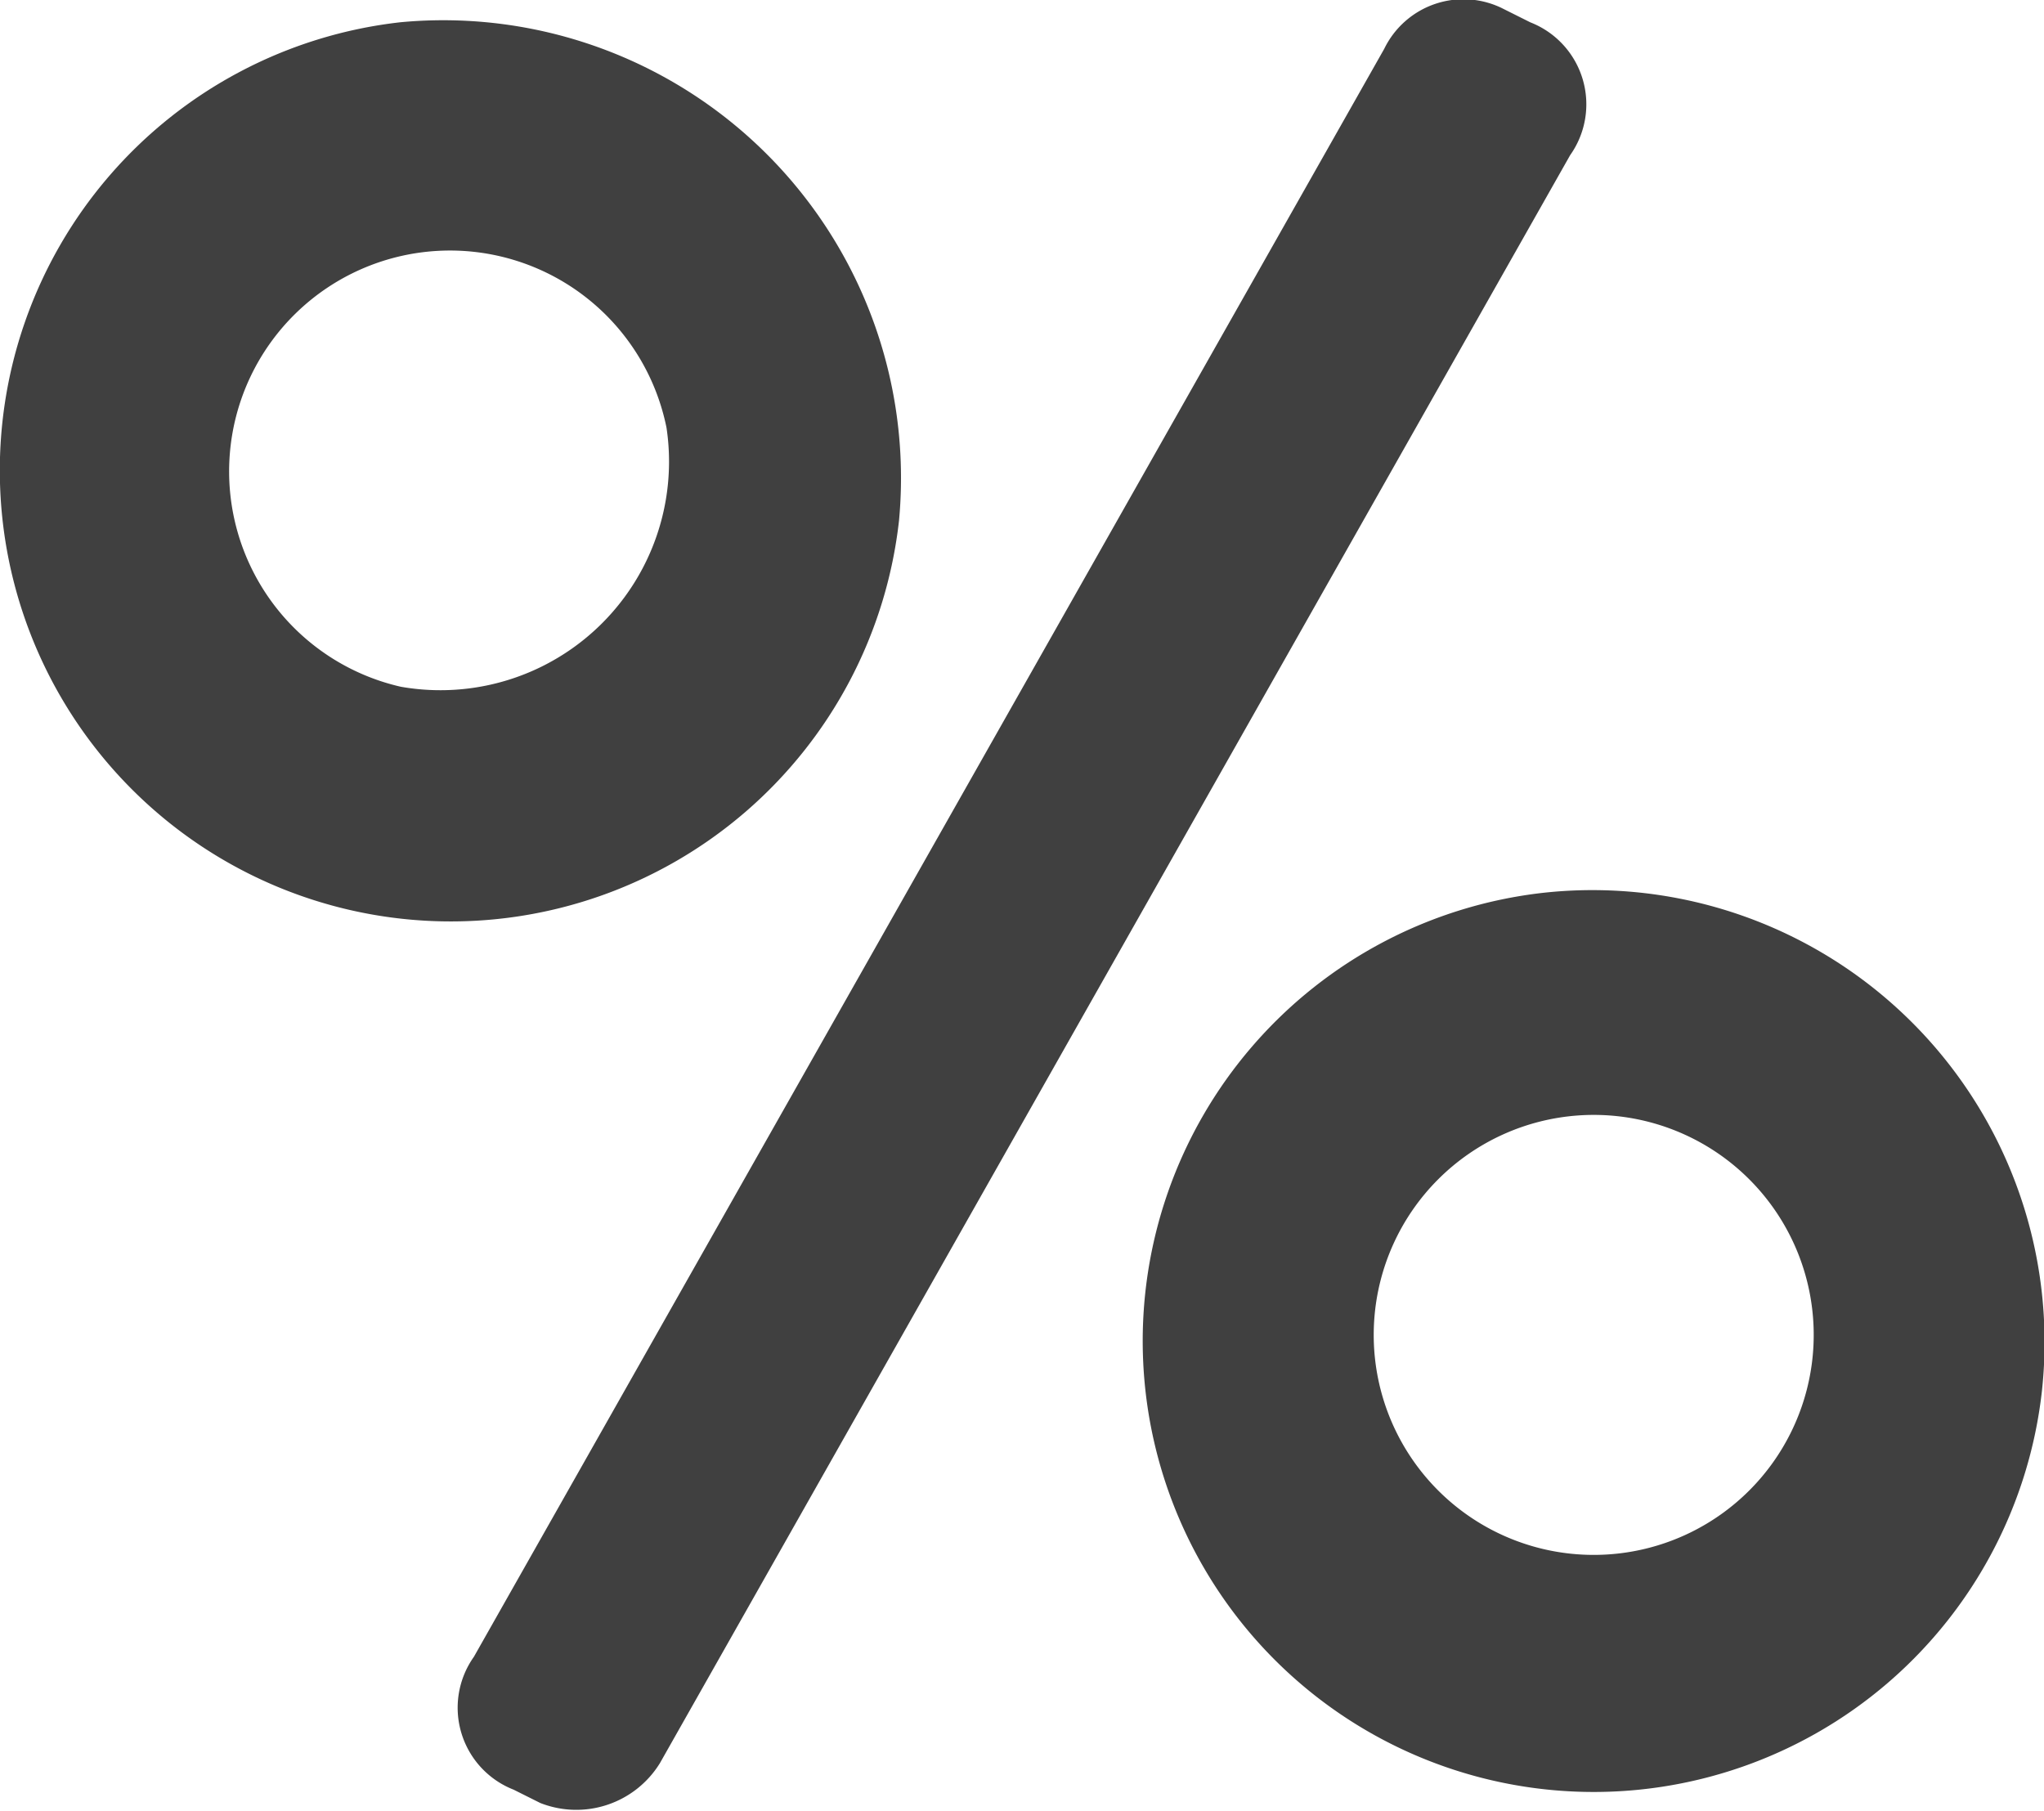 <svg xmlns="http://www.w3.org/2000/svg" width="18.582" height="16.462" viewBox="0 0 18.582 16.462">
  <g id="takhfif" transform="translate(-9.269 -9.965)" opacity="0.75">
    <path id="Path_836" data-name="Path 836" d="M12.912,10.288a4.1,4.1,0,1,0,4.53,4.53A4.161,4.161,0,0,0,12.912,10.288Zm0,6.041a2.008,2.008,0,1,1,2.416-2.356A2.078,2.078,0,0,1,12.912,16.329Z" transform="translate(0 -0.121)"/>
    <path id="Path_837" data-name="Path 837" d="M25.666,10.047l.242.121a.8.8,0,0,1,.362,1.208L17.995,25.994a.893.893,0,0,1-1.087.362l-.242-.121a.8.8,0,0,1-.362-1.208l8.276-14.618A.8.8,0,0,1,25.666,10.047Z" transform="translate(-2.727 0)"/>
    <path id="Path_838" data-name="Path 838" d="M30.112,23.388a4.1,4.1,0,1,0,4.53,4.53A4.11,4.11,0,0,0,30.112,23.388Zm.06,5.98a2,2,0,1,1,2.356-2.356A2,2,0,0,1,30.172,29.368Z" transform="translate(-6.81 -5.307)"/>
  </g>
</svg>
